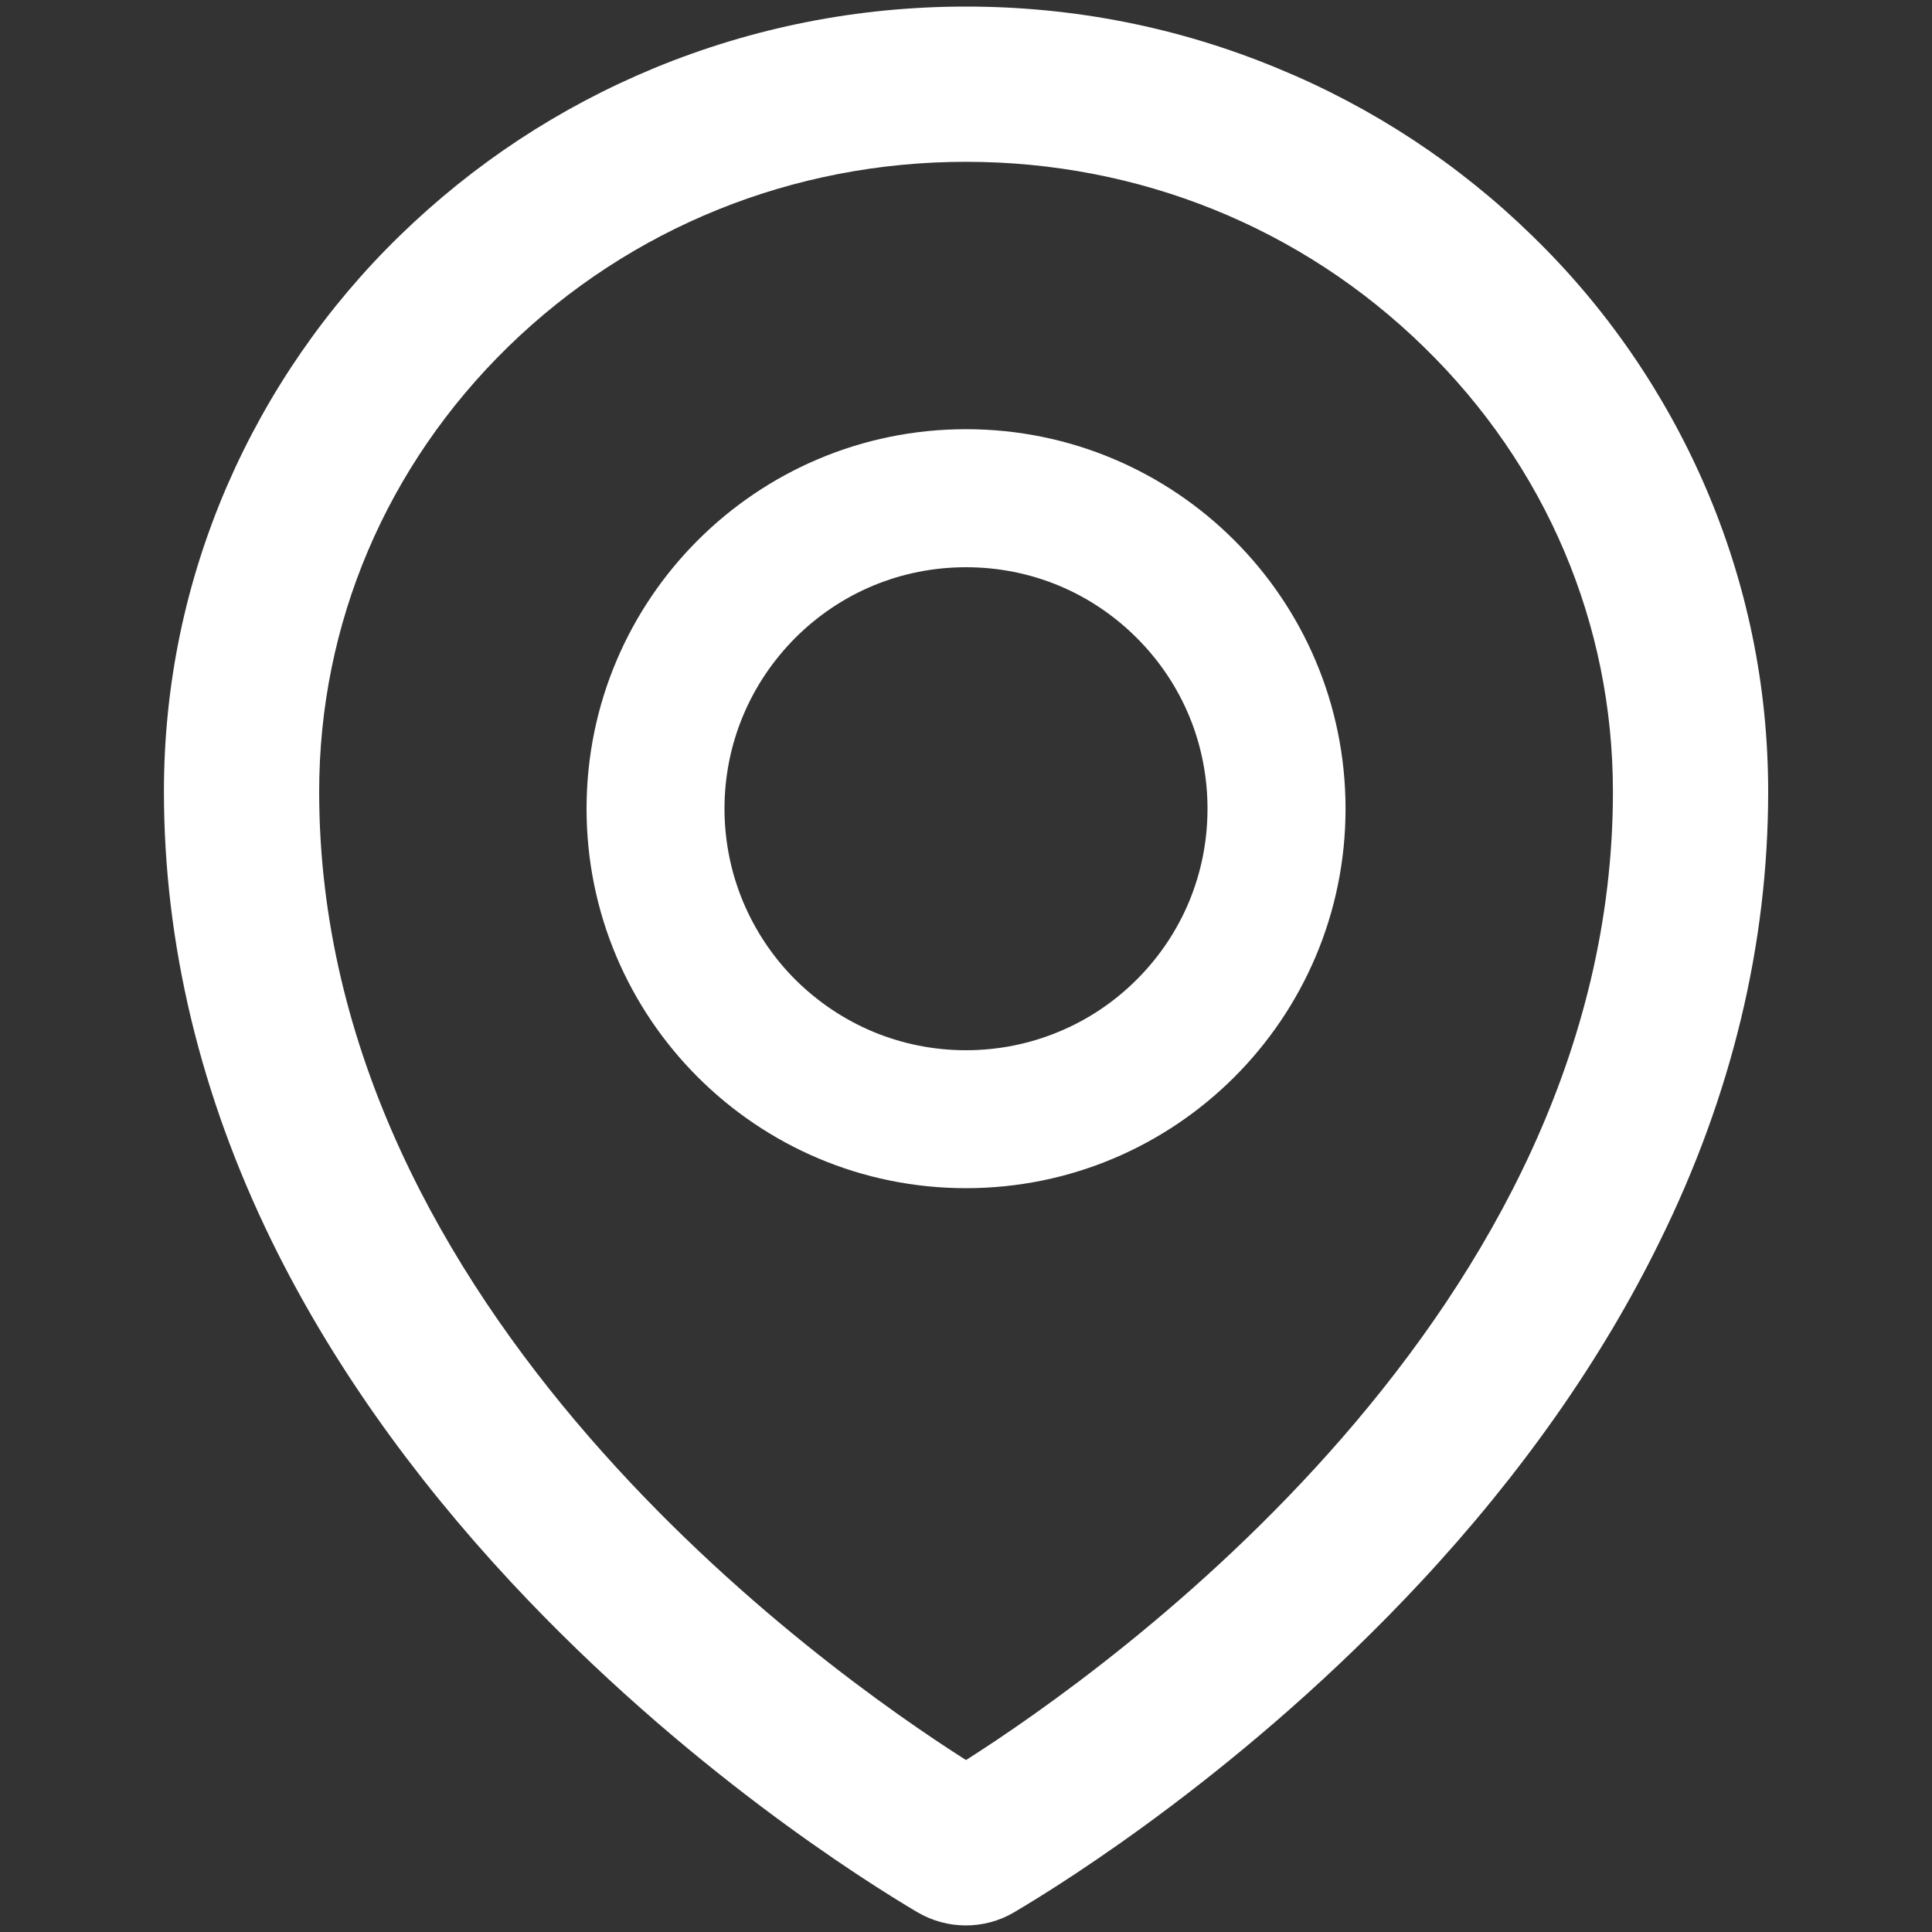 <svg width="20" height="20" viewBox="0 0 20 20" fill="none" xmlns="http://www.w3.org/2000/svg">
<rect x="0" y="0" width="20" height="20" fill="#333333" stroke="none"/>
<path d="M17.648 5.026C17.227 4.057 16.622 3.179 15.864 2.443C15.104 1.7 14.209 1.111 13.226 0.707C12.204 0.283 11.119 0.068 10 0.068C8.882 0.068 7.797 0.283 6.775 0.704C5.786 1.113 4.9 1.698 4.137 2.441C3.38 3.178 2.774 4.055 2.353 5.024C1.918 6.028 1.697 7.095 1.697 8.193C1.697 9.769 2.074 11.338 2.815 12.852C3.411 14.068 4.244 15.254 5.293 16.381C7.085 18.305 8.965 19.481 9.498 19.796C9.65 19.885 9.822 19.932 9.998 19.932C10.172 19.932 10.344 19.887 10.498 19.796C11.032 19.481 12.911 18.305 14.704 16.381C15.753 15.256 16.585 14.068 17.181 12.852C17.927 11.341 18.304 9.774 18.304 8.196C18.304 7.097 18.083 6.03 17.648 5.026ZM10 18.22C8.529 17.285 3.304 13.582 3.304 8.196C3.304 6.457 3.998 4.823 5.259 3.591C6.525 2.356 8.208 1.675 10 1.675C11.793 1.675 13.476 2.356 14.741 3.593C16.003 4.823 16.697 6.457 16.697 8.196C16.697 13.582 11.471 17.285 10 18.22ZM10 4.443C7.831 4.443 6.072 6.202 6.072 8.372C6.072 10.541 7.831 12.3 10 12.3C12.17 12.3 13.929 10.541 13.929 8.372C13.929 6.202 12.17 4.443 10 4.443ZM11.768 10.14C11.536 10.372 11.261 10.557 10.957 10.682C10.654 10.808 10.329 10.872 10 10.872C9.333 10.872 8.706 10.611 8.232 10.14C8 9.908 7.816 9.632 7.69 9.329C7.564 9.025 7.5 8.7 7.5 8.372C7.5 7.704 7.762 7.077 8.232 6.604C8.706 6.131 9.333 5.872 10 5.872C10.668 5.872 11.295 6.131 11.768 6.604C12.241 7.077 12.5 7.704 12.5 8.372C12.5 9.039 12.241 9.667 11.768 10.14Z" fill="white"/>
</svg>
